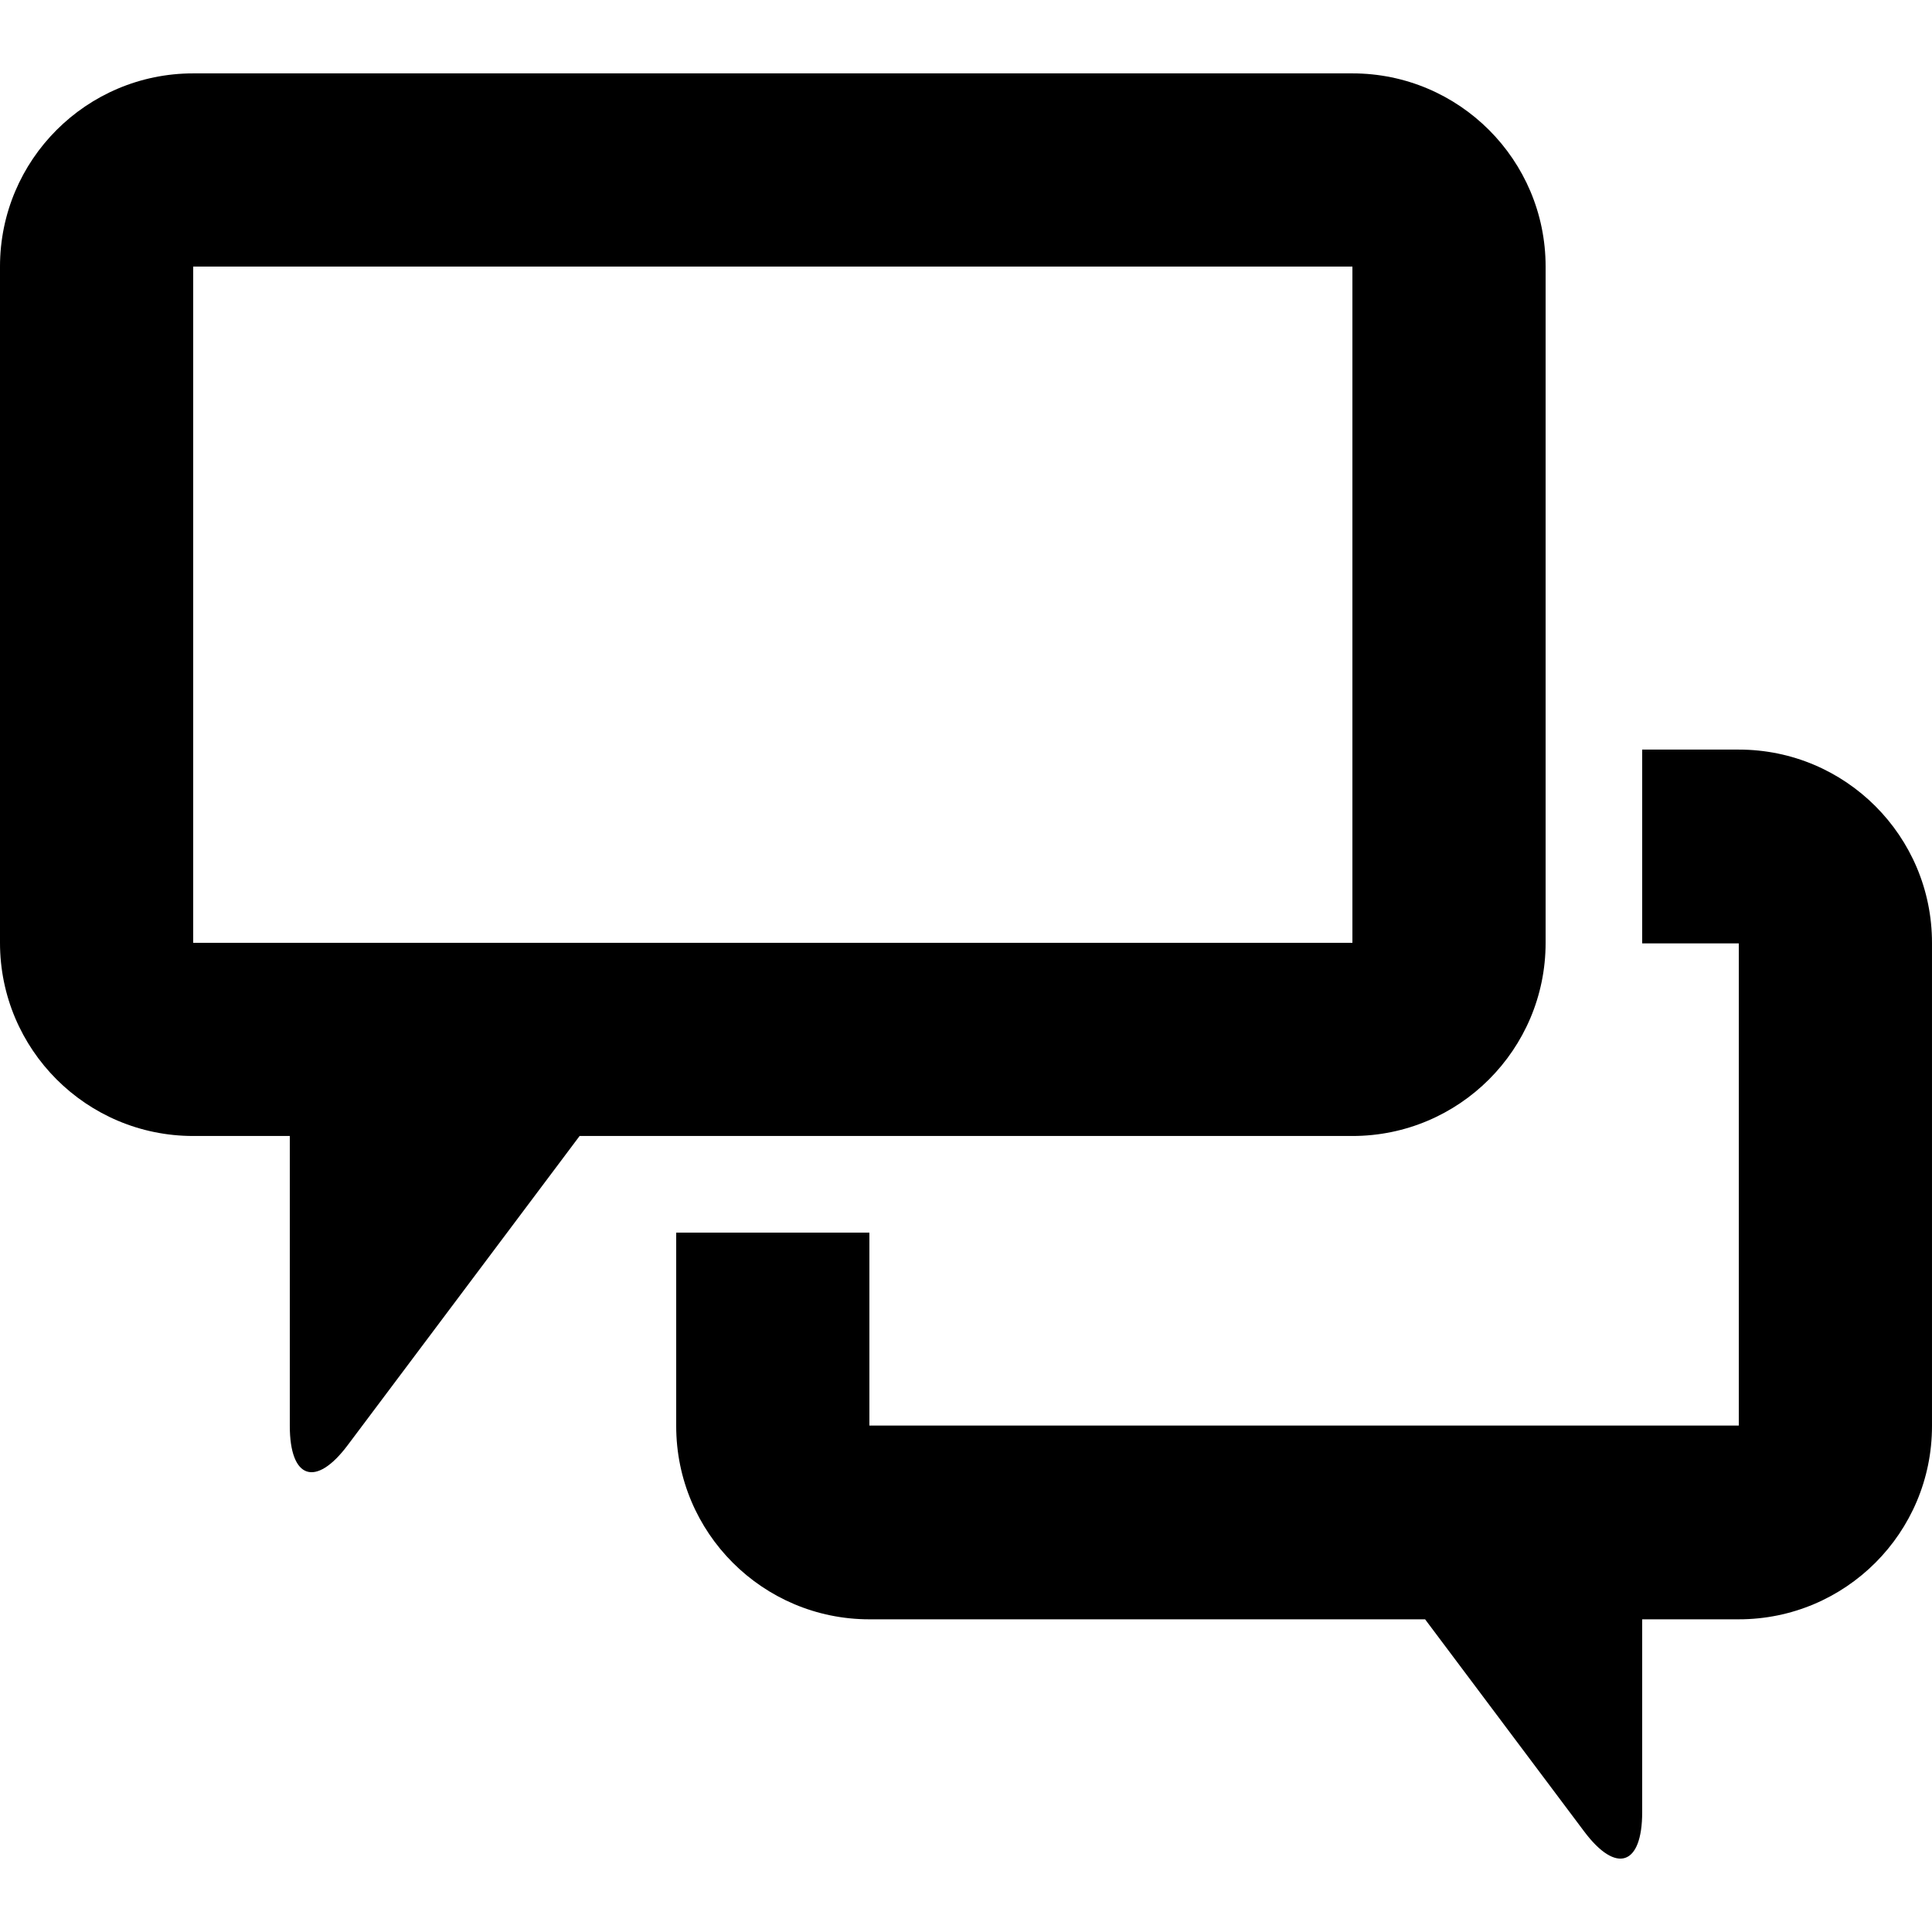 <?xml version="1.0" encoding="iso-8859-1"?>
<!-- Generator: Adobe Illustrator 16.0.0, SVG Export Plug-In . SVG Version: 6.00 Build 0)  -->
<!DOCTYPE svg PUBLIC "-//W3C//DTD SVG 1.1//EN" "http://www.w3.org/Graphics/SVG/1.1/DTD/svg11.dtd">
<svg version="1.1" id="Capa_1" xmlns="http://www.w3.org/2000/svg" xmlns:xlink="http://www.w3.org/1999/xlink" x="0px" y="0px"
	 width="314.014px" height="314.014px" viewBox="0 0 314.014 314.014" style="enable-background:new 0 0 314.014 314.014;"
	 xml:space="preserve">
<g>
	<g id="_x37_4._Messages">
		<g>
			<path d="M251.213,153.233V43.327c0-17.34-14.062-31.4-31.401-31.4H31.402C14.06,11.927,0,25.987,0,43.327v109.906
				c0,17.348,14.06,31.402,31.402,31.402h15.699v47.104c0,8.66,4.218,10.079,9.416,3.142l37.688-50.245h125.607
				C237.151,184.635,251.213,170.581,251.213,153.233z M31.402,153.241V43.327h188.41v109.914H31.402z M282.611,121.833H266.91
				v31.497h15.701v78.369H141.306v-31.362h-31.4v31.454c0,17.341,14.061,31.402,31.4,31.402h90.319l25.864,34.492
				c5.205,6.937,9.421,5.519,9.421-3.146v-31.347h15.701c17.345,0,31.402-14.062,31.402-31.402v-78.549
				C314.014,135.893,299.956,121.833,282.611,121.833z"/>
		</g>
	</g>
</g>
<g>
</g>
<g>
</g>
<g>
</g>
<g>
</g>
<g>
</g>
<g>
</g>
<g>
</g>
<g>
</g>
<g>
</g>
<g>
</g>
<g>
</g>
<g>
</g>
<g>
</g>
<g>
</g>
<g>
</g>
</svg>
